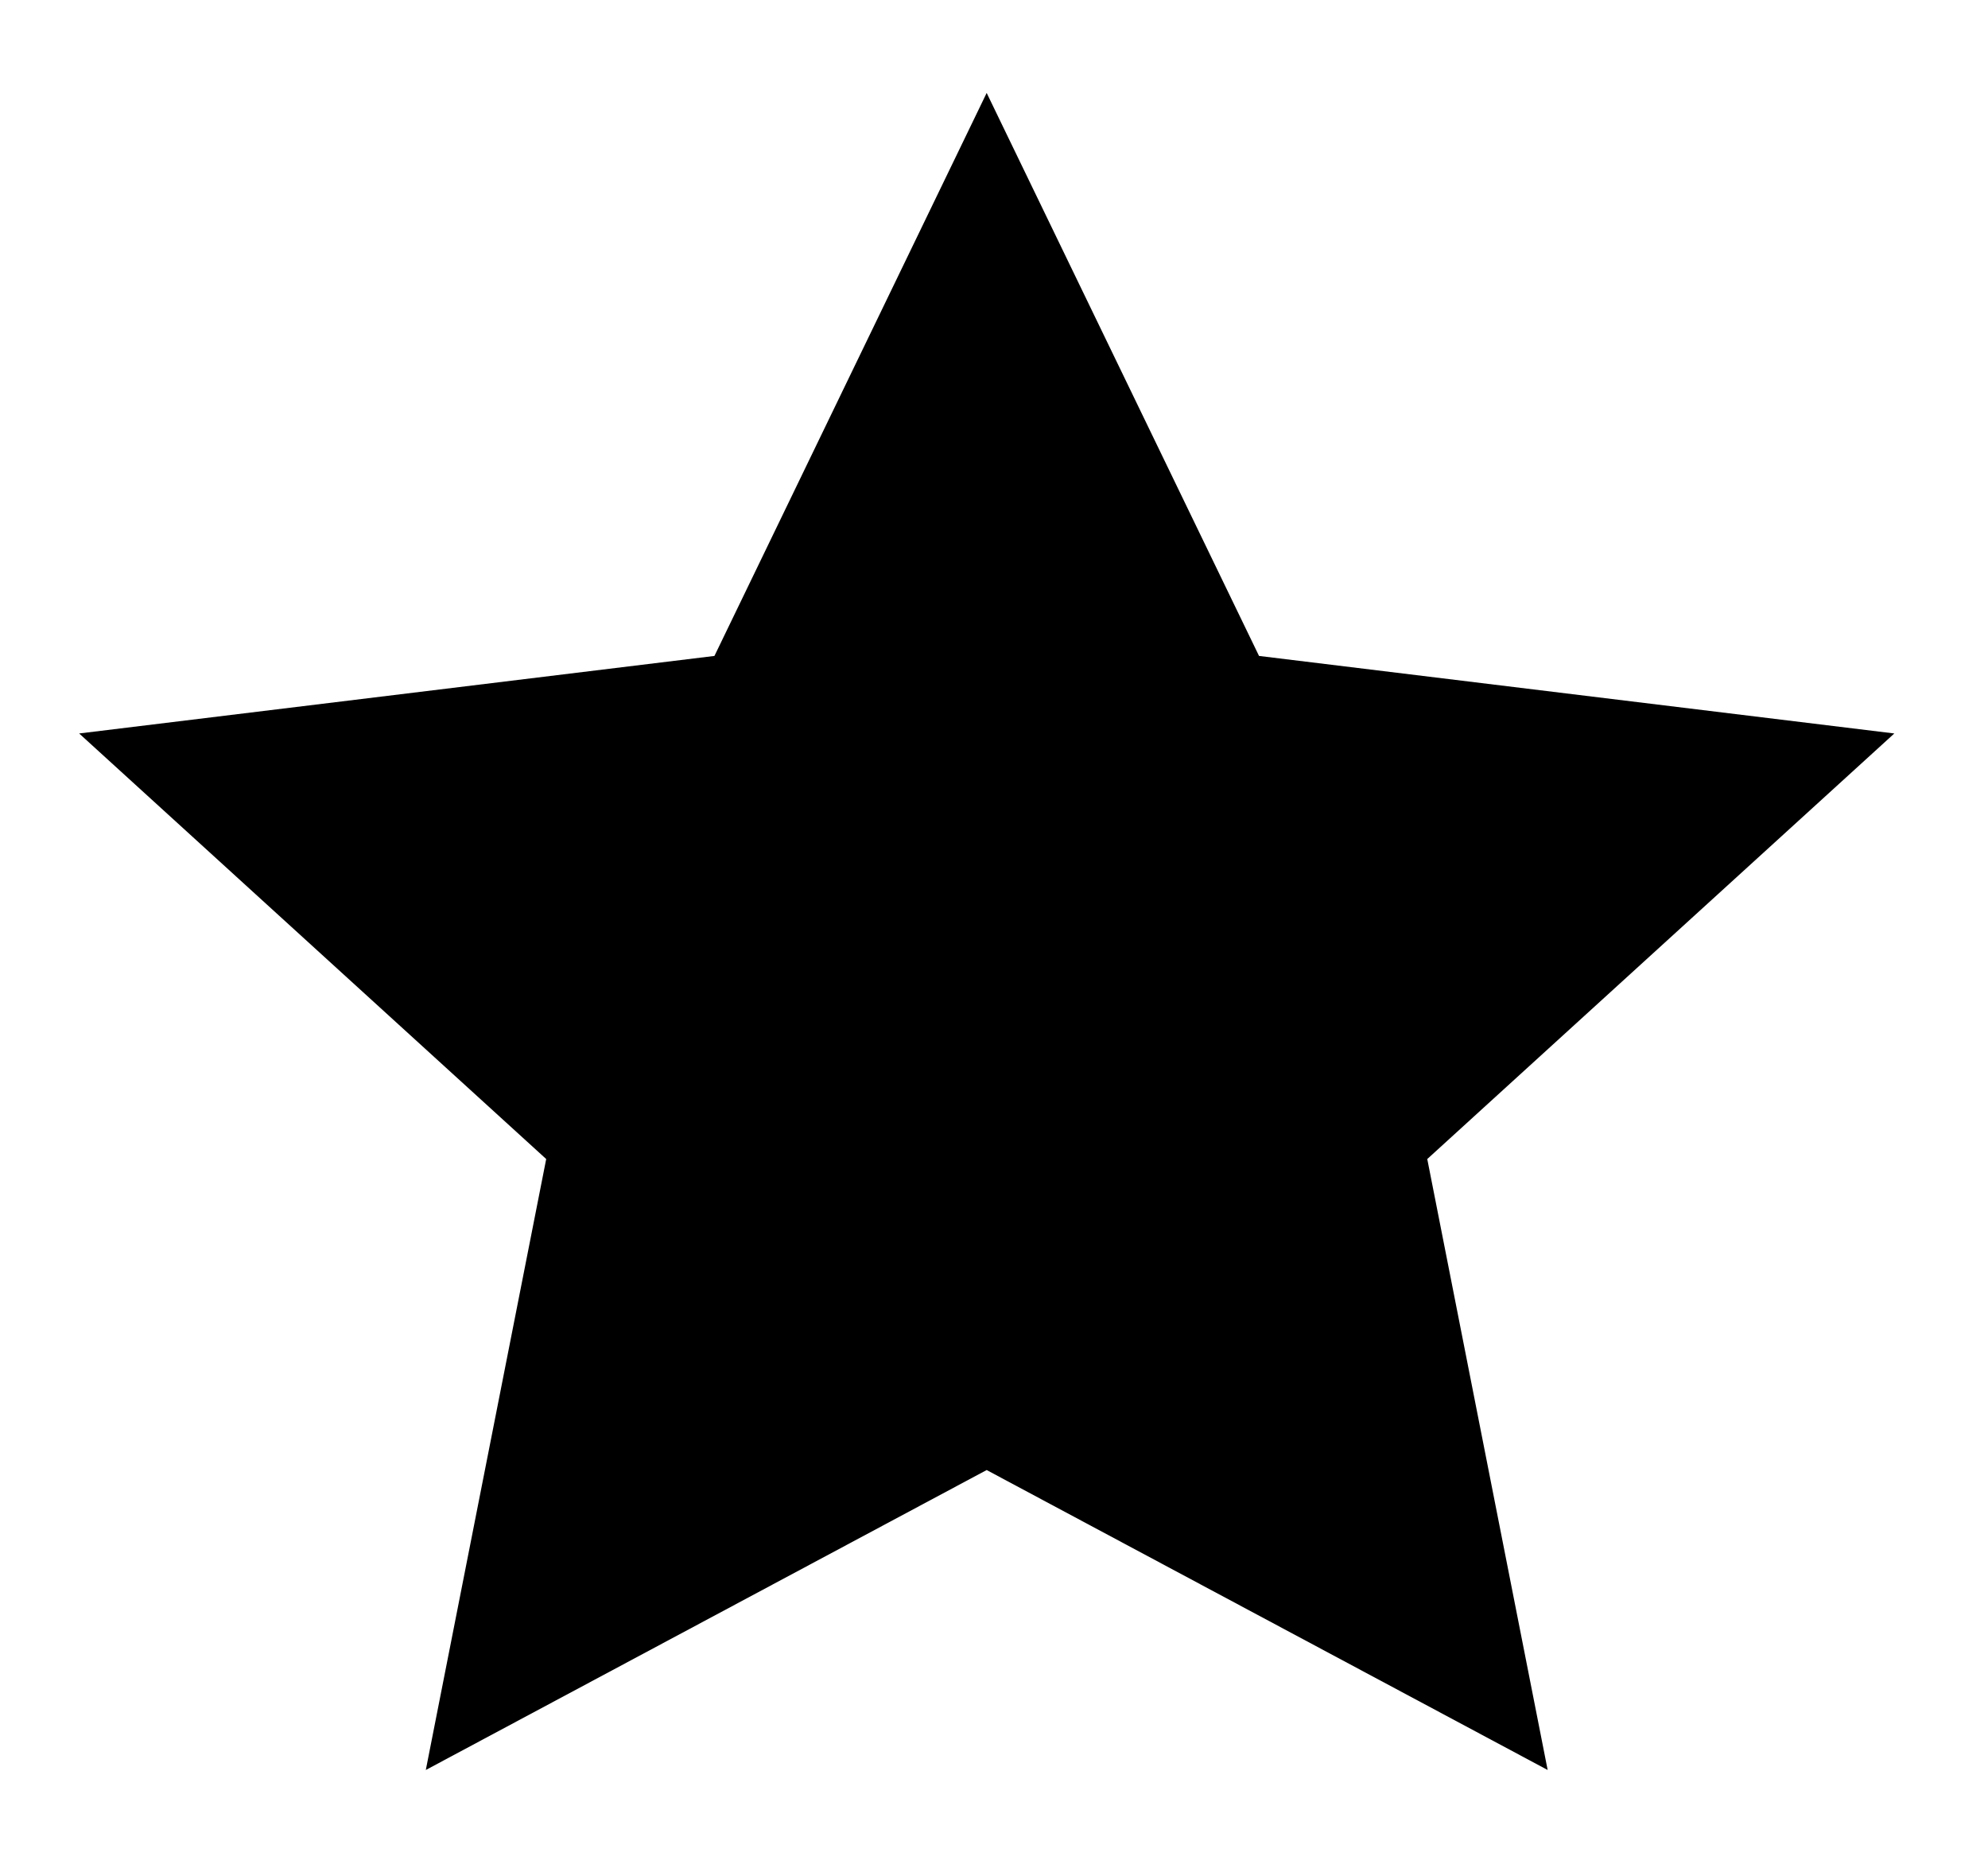 <svg xmlns="http://www.w3.org/2000/svg" width="16" height="15" viewBox="0 0 16 15"><path fill-rule="evenodd" d="M7.941.748l2.192 4.531 5.113.624-3.759 3.425.969 4.917-4.515-2.414-4.514 2.414.969-4.917L.637 5.903l5.113-.624L7.941.748z"/></svg>
